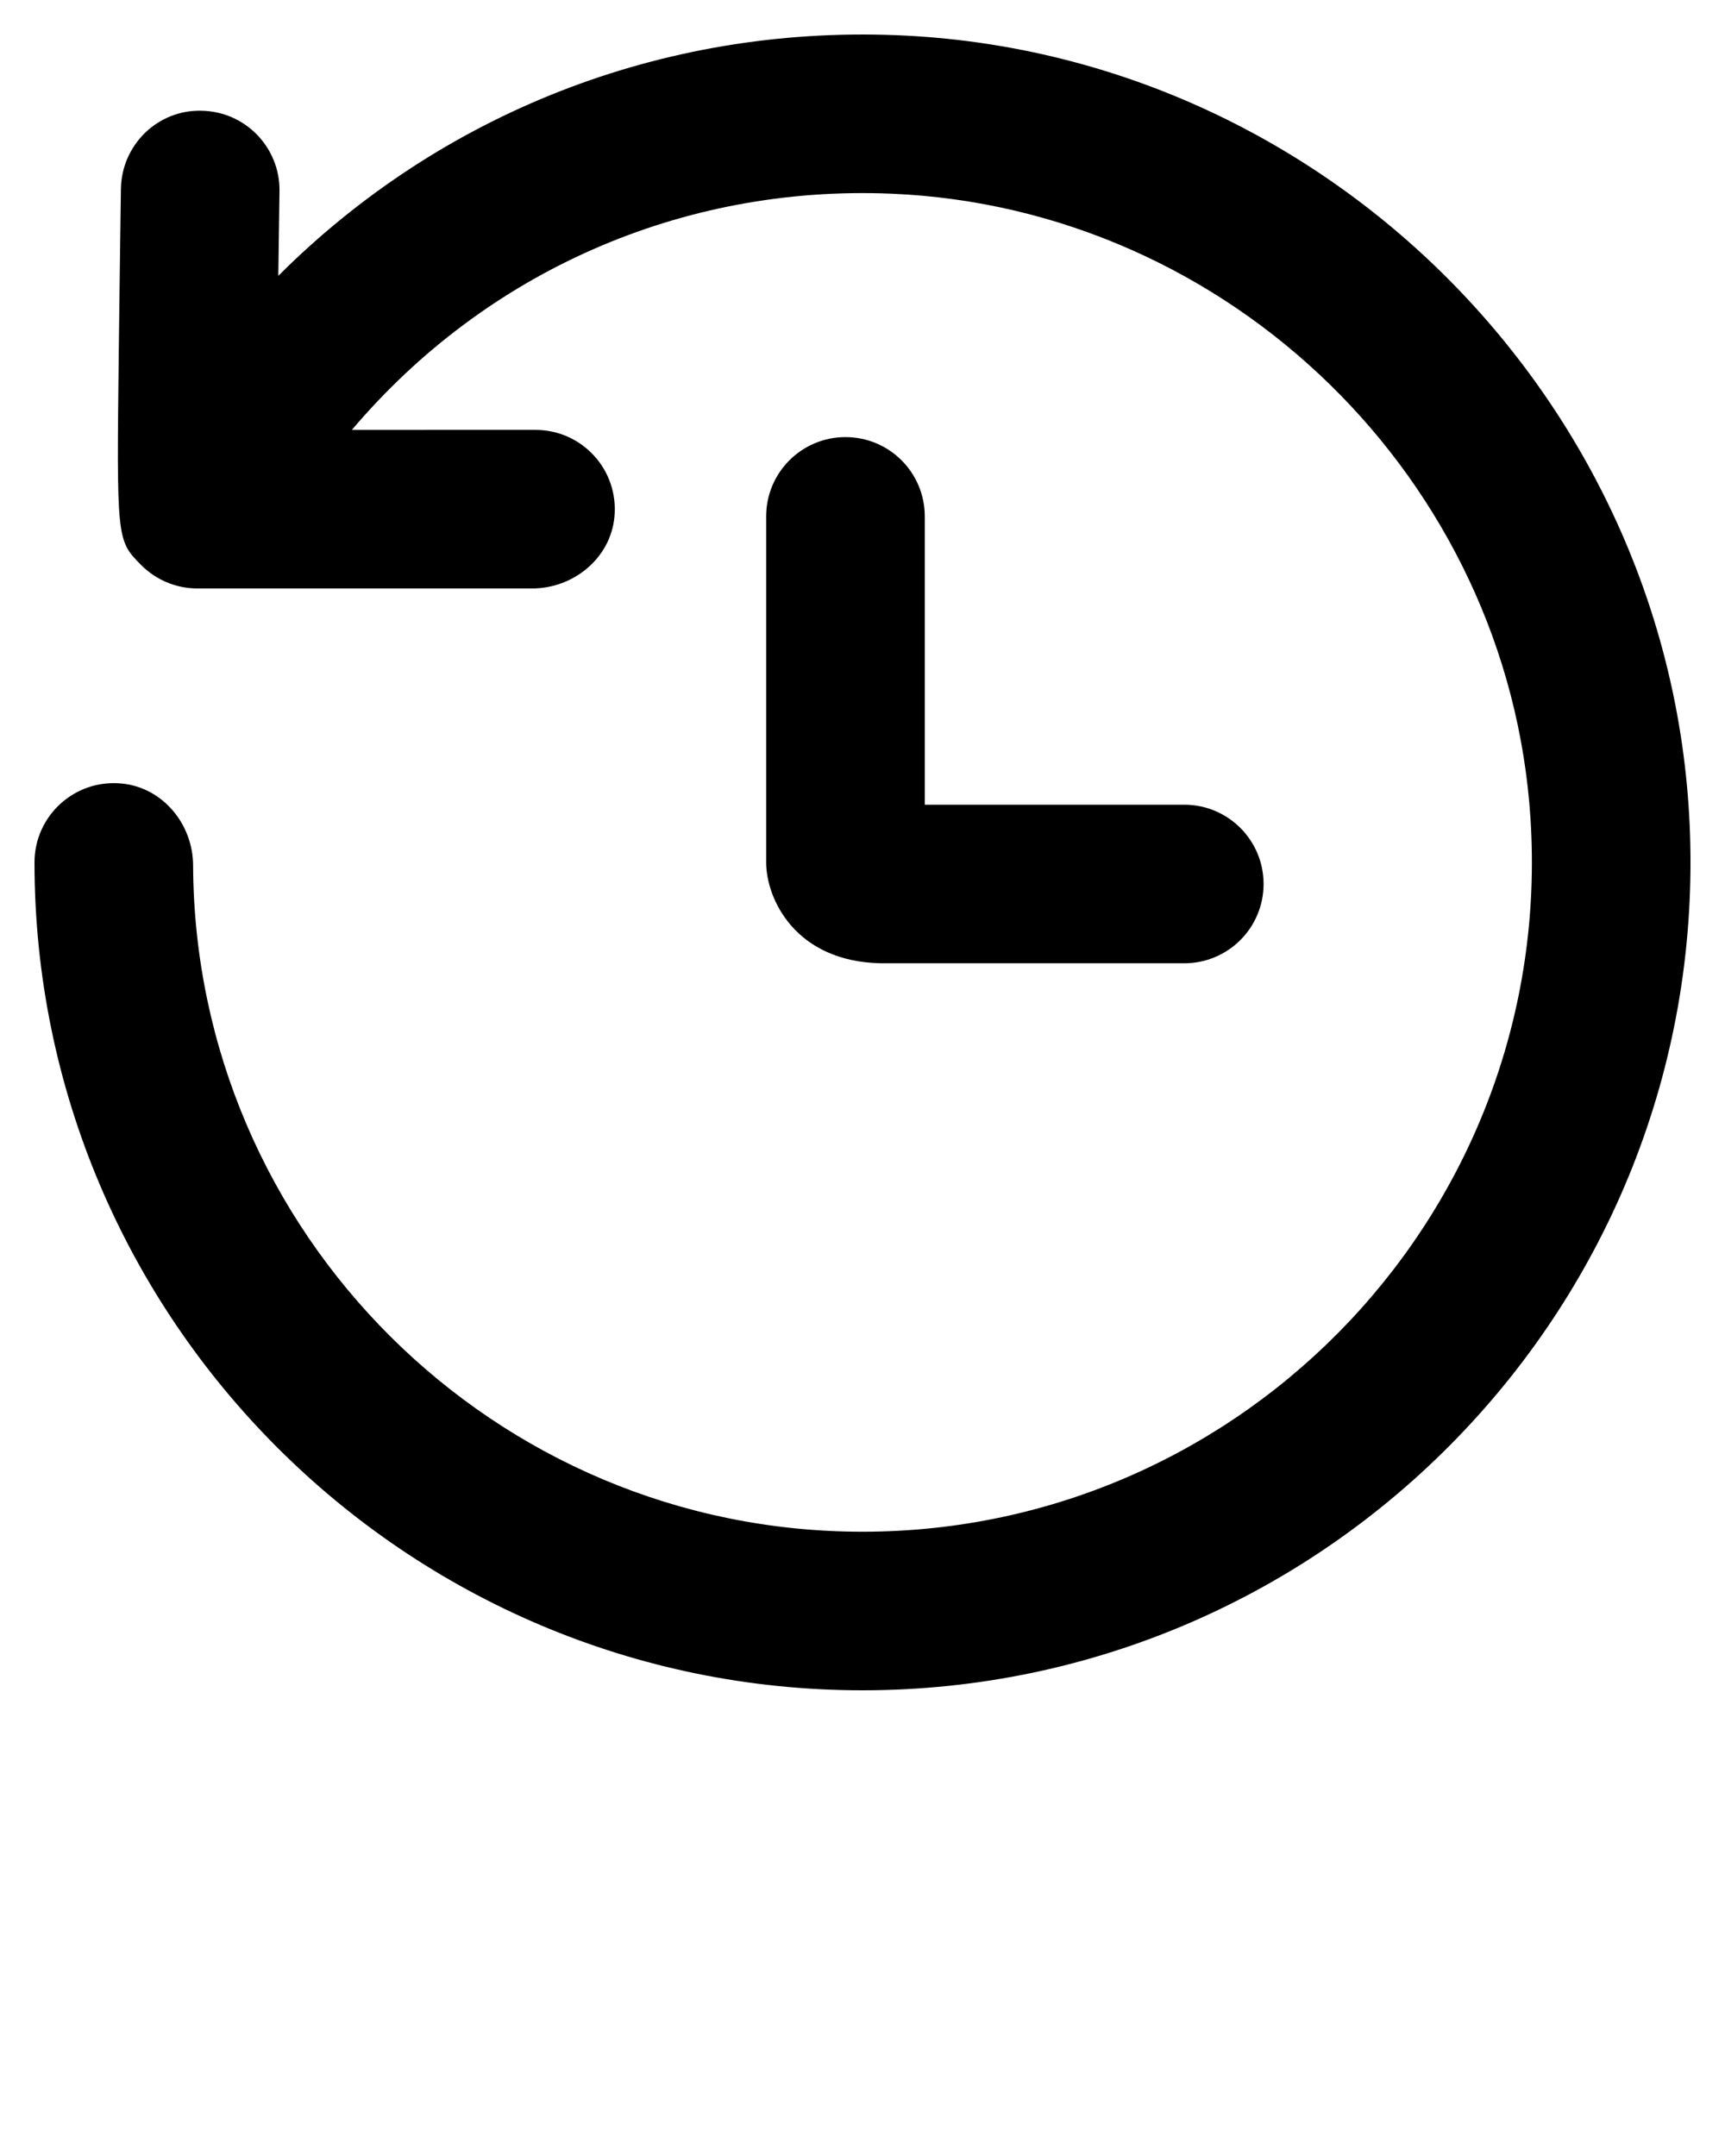 <svg xmlns="http://www.w3.org/2000/svg" xmlns:xlink="http://www.w3.org/1999/xlink" version="1.1"
    x="0px" y="0px" viewBox="0 0 100 125" enable-background="new 0 0 100 100" xml:space="preserve"><rect x="0" y="0" fill="none" width="100" height="100"/>
    <g><path d="M51.942,2.039C38.349,1.505,25.538,6.593,16.134,15.991c0.021-1.629,0.044-3.288,0.068-4.907   c0.037-2.538-1.99-4.627-4.529-4.664C9.131,6.358,7.047,8.41,7.01,10.949c0,0-0.068,4.605-0.122,9.225   c-0.131,11.14-0.131,11.14,1.282,12.573h0c0.864,0.877,2.045,1.371,3.276,1.371l19.4,0c2.401,0,4.545-1.755,4.773-4.145   c0.262-2.742-1.887-5.049-4.575-5.049H20.399c7.752-9.157,19.12-14.197,31.253-13.695c19.66,0.813,35.819,16.602,37.073,36.239   C90.164,70.006,72.236,88.806,50,88.806c-21.343,0-38.717-17.319-38.806-38.641c-0.01-2.373-1.744-4.489-4.104-4.735   C4.33,45.142,2,47.299,2,50C2,76.467,23.533,98,50,98c26.994,0,48.855-22.398,47.974-49.585   C97.166,23.455,76.896,3.019,51.942,2.039z"/>
        <path
            d="M49.013,25.342c-2.539,0-4.597,2.058-4.597,4.597v20.059c0,2.111,1.685,5.773,6.686,5.851h17.552   c2.539,0,4.597-2.058,4.597-4.597c0-2.538-2.058-4.597-4.597-4.597H53.61V29.939C53.61,27.4,51.552,25.342,49.013,25.342z" /></g></svg>